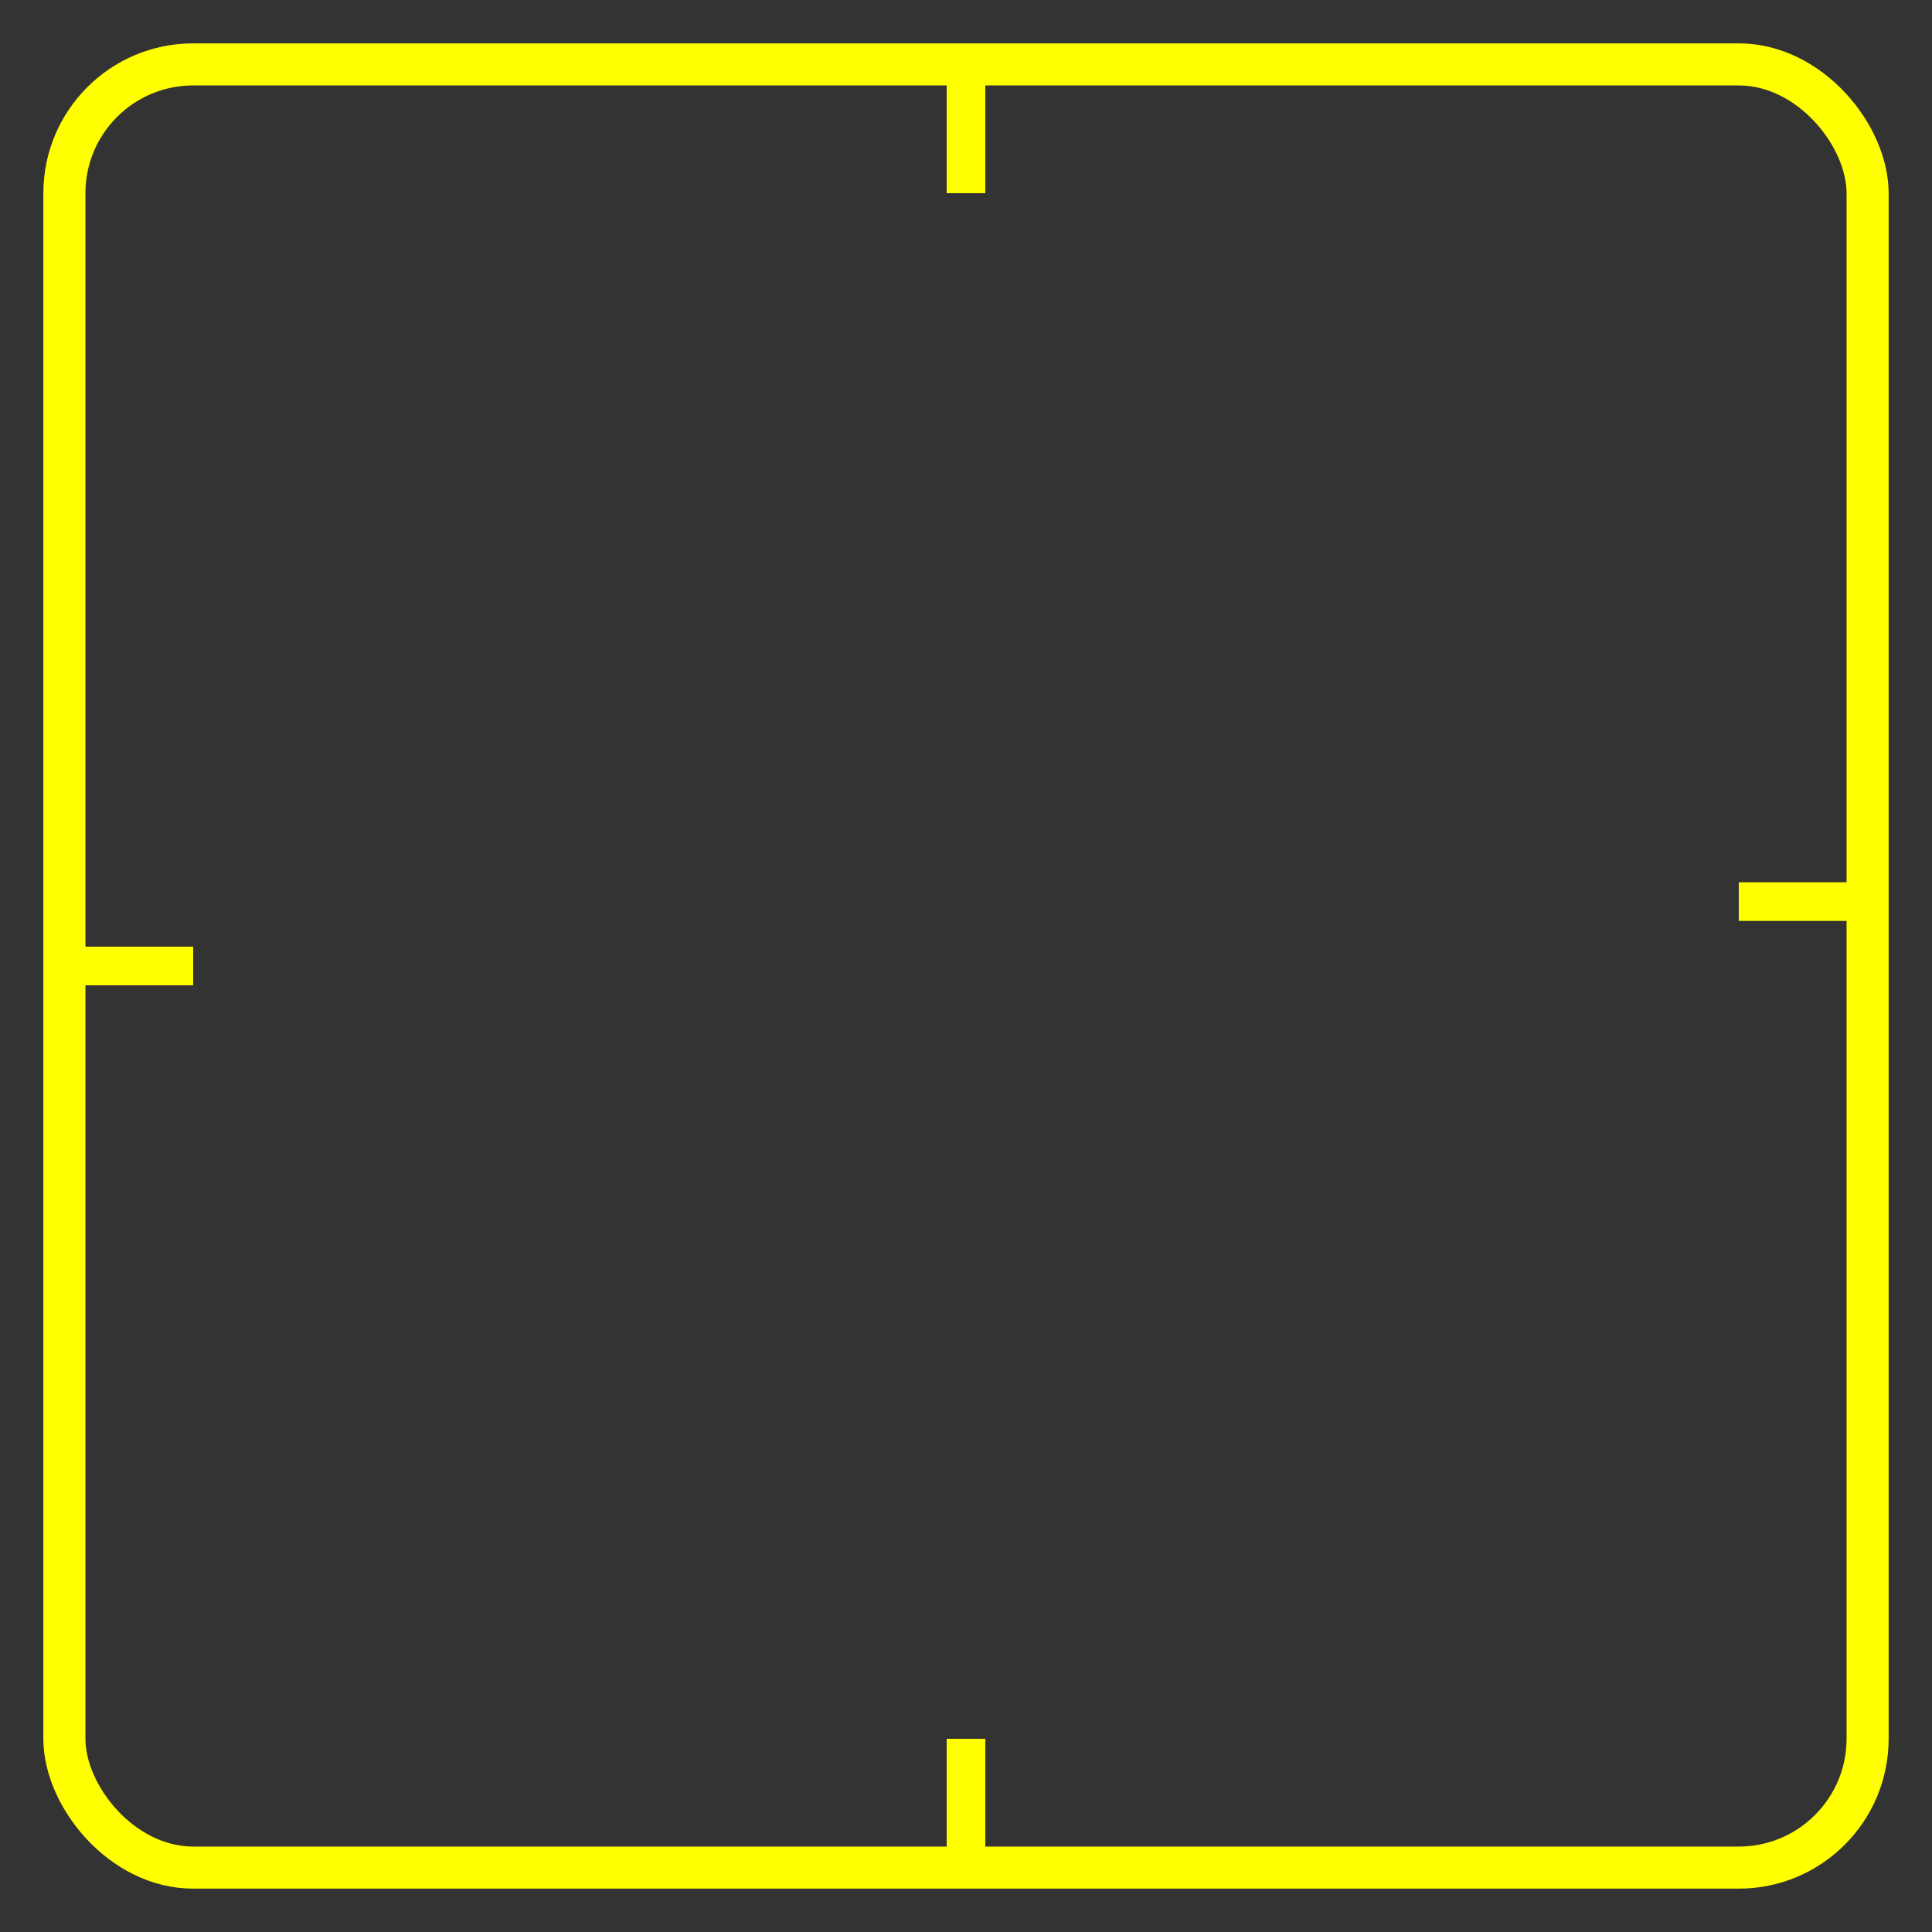 <?xml version="1.0" encoding="UTF-8" standalone="no"?>
<!-- Created with Inkscape (http://www.inkscape.org/) -->

<svg
   xmlns:dc="http://purl.org/dc/elements/1.1/"
   xmlns:cc="http://creativecommons.org/ns#"
   xmlns:rdf="http://www.w3.org/1999/02/22-rdf-syntax-ns#"
   xmlns:svg="http://www.w3.org/2000/svg"
   xmlns="http://www.w3.org/2000/svg"
   xmlns:sodipodi="http://sodipodi.sourceforge.net/DTD/sodipodi-0.dtd"
   xmlns:inkscape="http://www.inkscape.org/namespaces/inkscape"
   width="300"
   height="300"
   viewBox="0 0 300 300"
   id="svg2"
   version="1.1"
   inkscape:version="0.92.2 5c3e80d, 2017-08-06"
   sodipodi:docname="HUDImage.svg"
   inkscape:export-filename="/Users/nicolas/Desktop/particle.png"
   inkscape:export-xdpi="76.800003"
   inkscape:export-ydpi="76.800003">
  <rect x="0" y="0" width="300" height="300" fill="#333333" stroke="none"/>
  <defs
     id="defs4" />
  <sodipodi:namedview
     id="base"
     pagecolor="#ffffff"
     bordercolor="#666666"
     borderopacity="1.0"
     inkscape:pageopacity="0"
     inkscape:pageshadow="2"
     inkscape:zoom="1.4"
     inkscape:cx="212.29128"
     inkscape:cy="157.23645"
     inkscape:document-units="px"
     inkscape:current-layer="layer1"
     showgrid="true"
     inkscape:snap-midpoints="true"
     inkscape:snap-nodes="true"
     inkscape:snap-bbox="true"
     units="px"
     inkscape:window-width="1315"
     inkscape:window-height="723"
     inkscape:window-x="51"
     inkscape:window-y="1"
     inkscape:window-maximized="1">
    <inkscape:grid
       type="xygrid"
       id="grid4136" />
  </sodipodi:namedview>
  <g
     inkscape:label="Layer 1"
     inkscape:groupmode="layer"
     id="layer1"
     transform="translate(0,-752.362)"
     style="opacity:1">
    <rect
       ry="20"
       y="762.362"
       x="10"
       height="280"
       width="280"
       id="rect850"
       style="opacity:1;fill:none;fill-opacity:1;fill-rule:nonzero;stroke:#ffff00;stroke-width:6.533;stroke-linecap:round;stroke-linejoin:round;stroke-miterlimit:4;stroke-dasharray:none;stroke-opacity:1" />
    <rect
       style="opacity:1;fill:#000080;fill-opacity:0;fill-rule:nonzero;stroke:none;stroke-width:3.169;stroke-linecap:round;stroke-linejoin:round;stroke-miterlimit:4;stroke-dasharray:none;stroke-opacity:1"
       id="rect876"
       width="303.538"
       height="300"
       x="0"
       y="752.362"
       ry="0" />
    <path
       style="fill:none;stroke:#ffff00;stroke-width:6;stroke-linecap:butt;stroke-linejoin:miter;stroke-opacity:1;stroke-miterlimit:4;stroke-dasharray:none"
       d="M 30,902.362 H 10 v 0 0"
       id="path4545"
       inkscape:connector-curvature="0" />
    <path
       inkscape:connector-curvature="0"
       id="path4547"
       d="m 290,892.362 h -20 v 0 0"
       style="fill:none;stroke:#ffff00;stroke-width:6;stroke-linecap:butt;stroke-linejoin:miter;stroke-opacity:1;stroke-miterlimit:4;stroke-dasharray:none" />
    <path
       style="fill:none;stroke:#ffff00;stroke-width:6;stroke-linecap:butt;stroke-linejoin:miter;stroke-opacity:1;stroke-miterlimit:4;stroke-dasharray:none"
       d="m 150,782.362 v -20 0 0"
       id="path4549"
       inkscape:connector-curvature="0" />
    <path
       inkscape:connector-curvature="0"
       id="path4551"
       d="m 150,1042.362 v -20 0 0"
       style="fill:none;stroke:#ffff00;stroke-width:6;stroke-linecap:butt;stroke-linejoin:miter;stroke-opacity:1;stroke-miterlimit:4;stroke-dasharray:none" />
  </g>
</svg>
